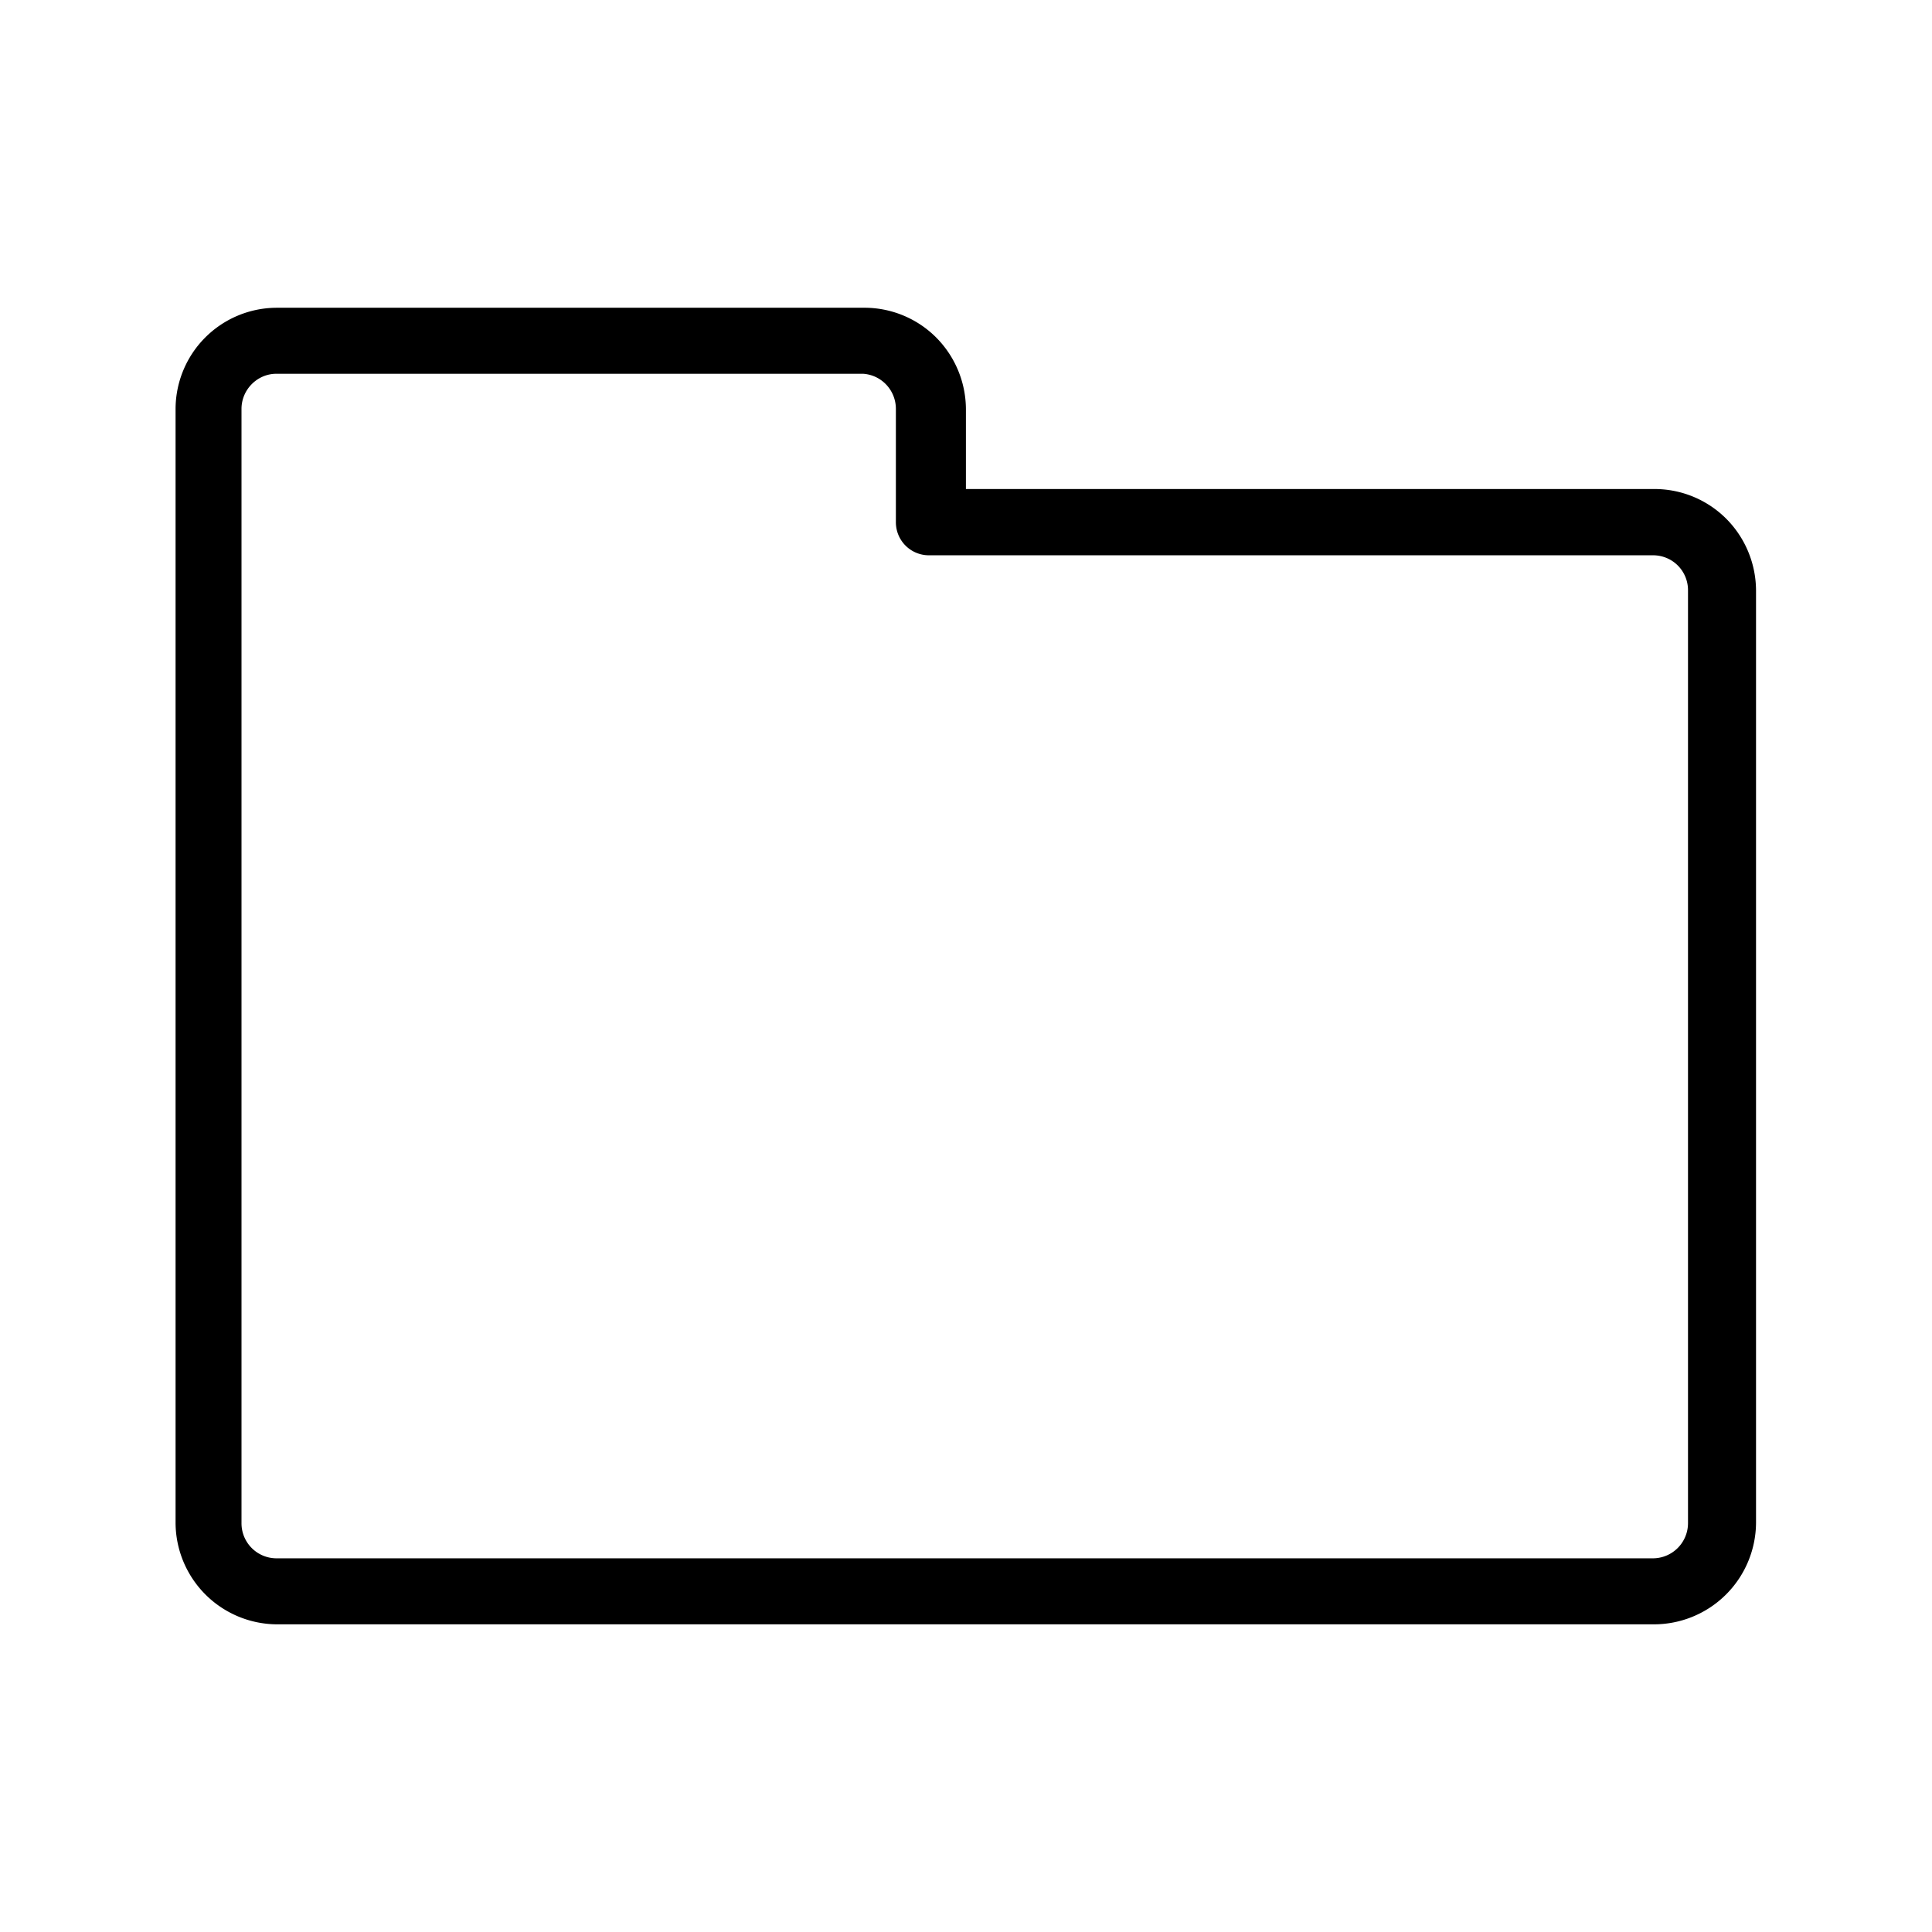 <svg xmlns="http://www.w3.org/2000/svg" width="24" height="24" fill="none"><path fill="#000" d="M3.433 20.178h17.101a1.269 1.269 0 0 0 1.28-1.26V7.332a1.27 1.27 0 0 0-.378-.896 1.26 1.26 0 0 0-.899-.361h-8.538V5.08a1.27 1.27 0 0 0-.378-.896 1.26 1.26 0 0 0-.9-.361H3.434A1.26 1.26 0 0 0 2.181 5.08v13.84a1.266 1.266 0 0 0 1.252 1.258M3 5.08c0-.24.196-.437.434-.437h7.286c.23.014.409.205.409.437v1.407a.41.41 0 0 0 .409.411h9a.433.433 0 0 1 .431.437v11.586a.437.437 0 0 1-.431.437H3.433A.435.435 0 0 1 3 18.92z"/></svg>